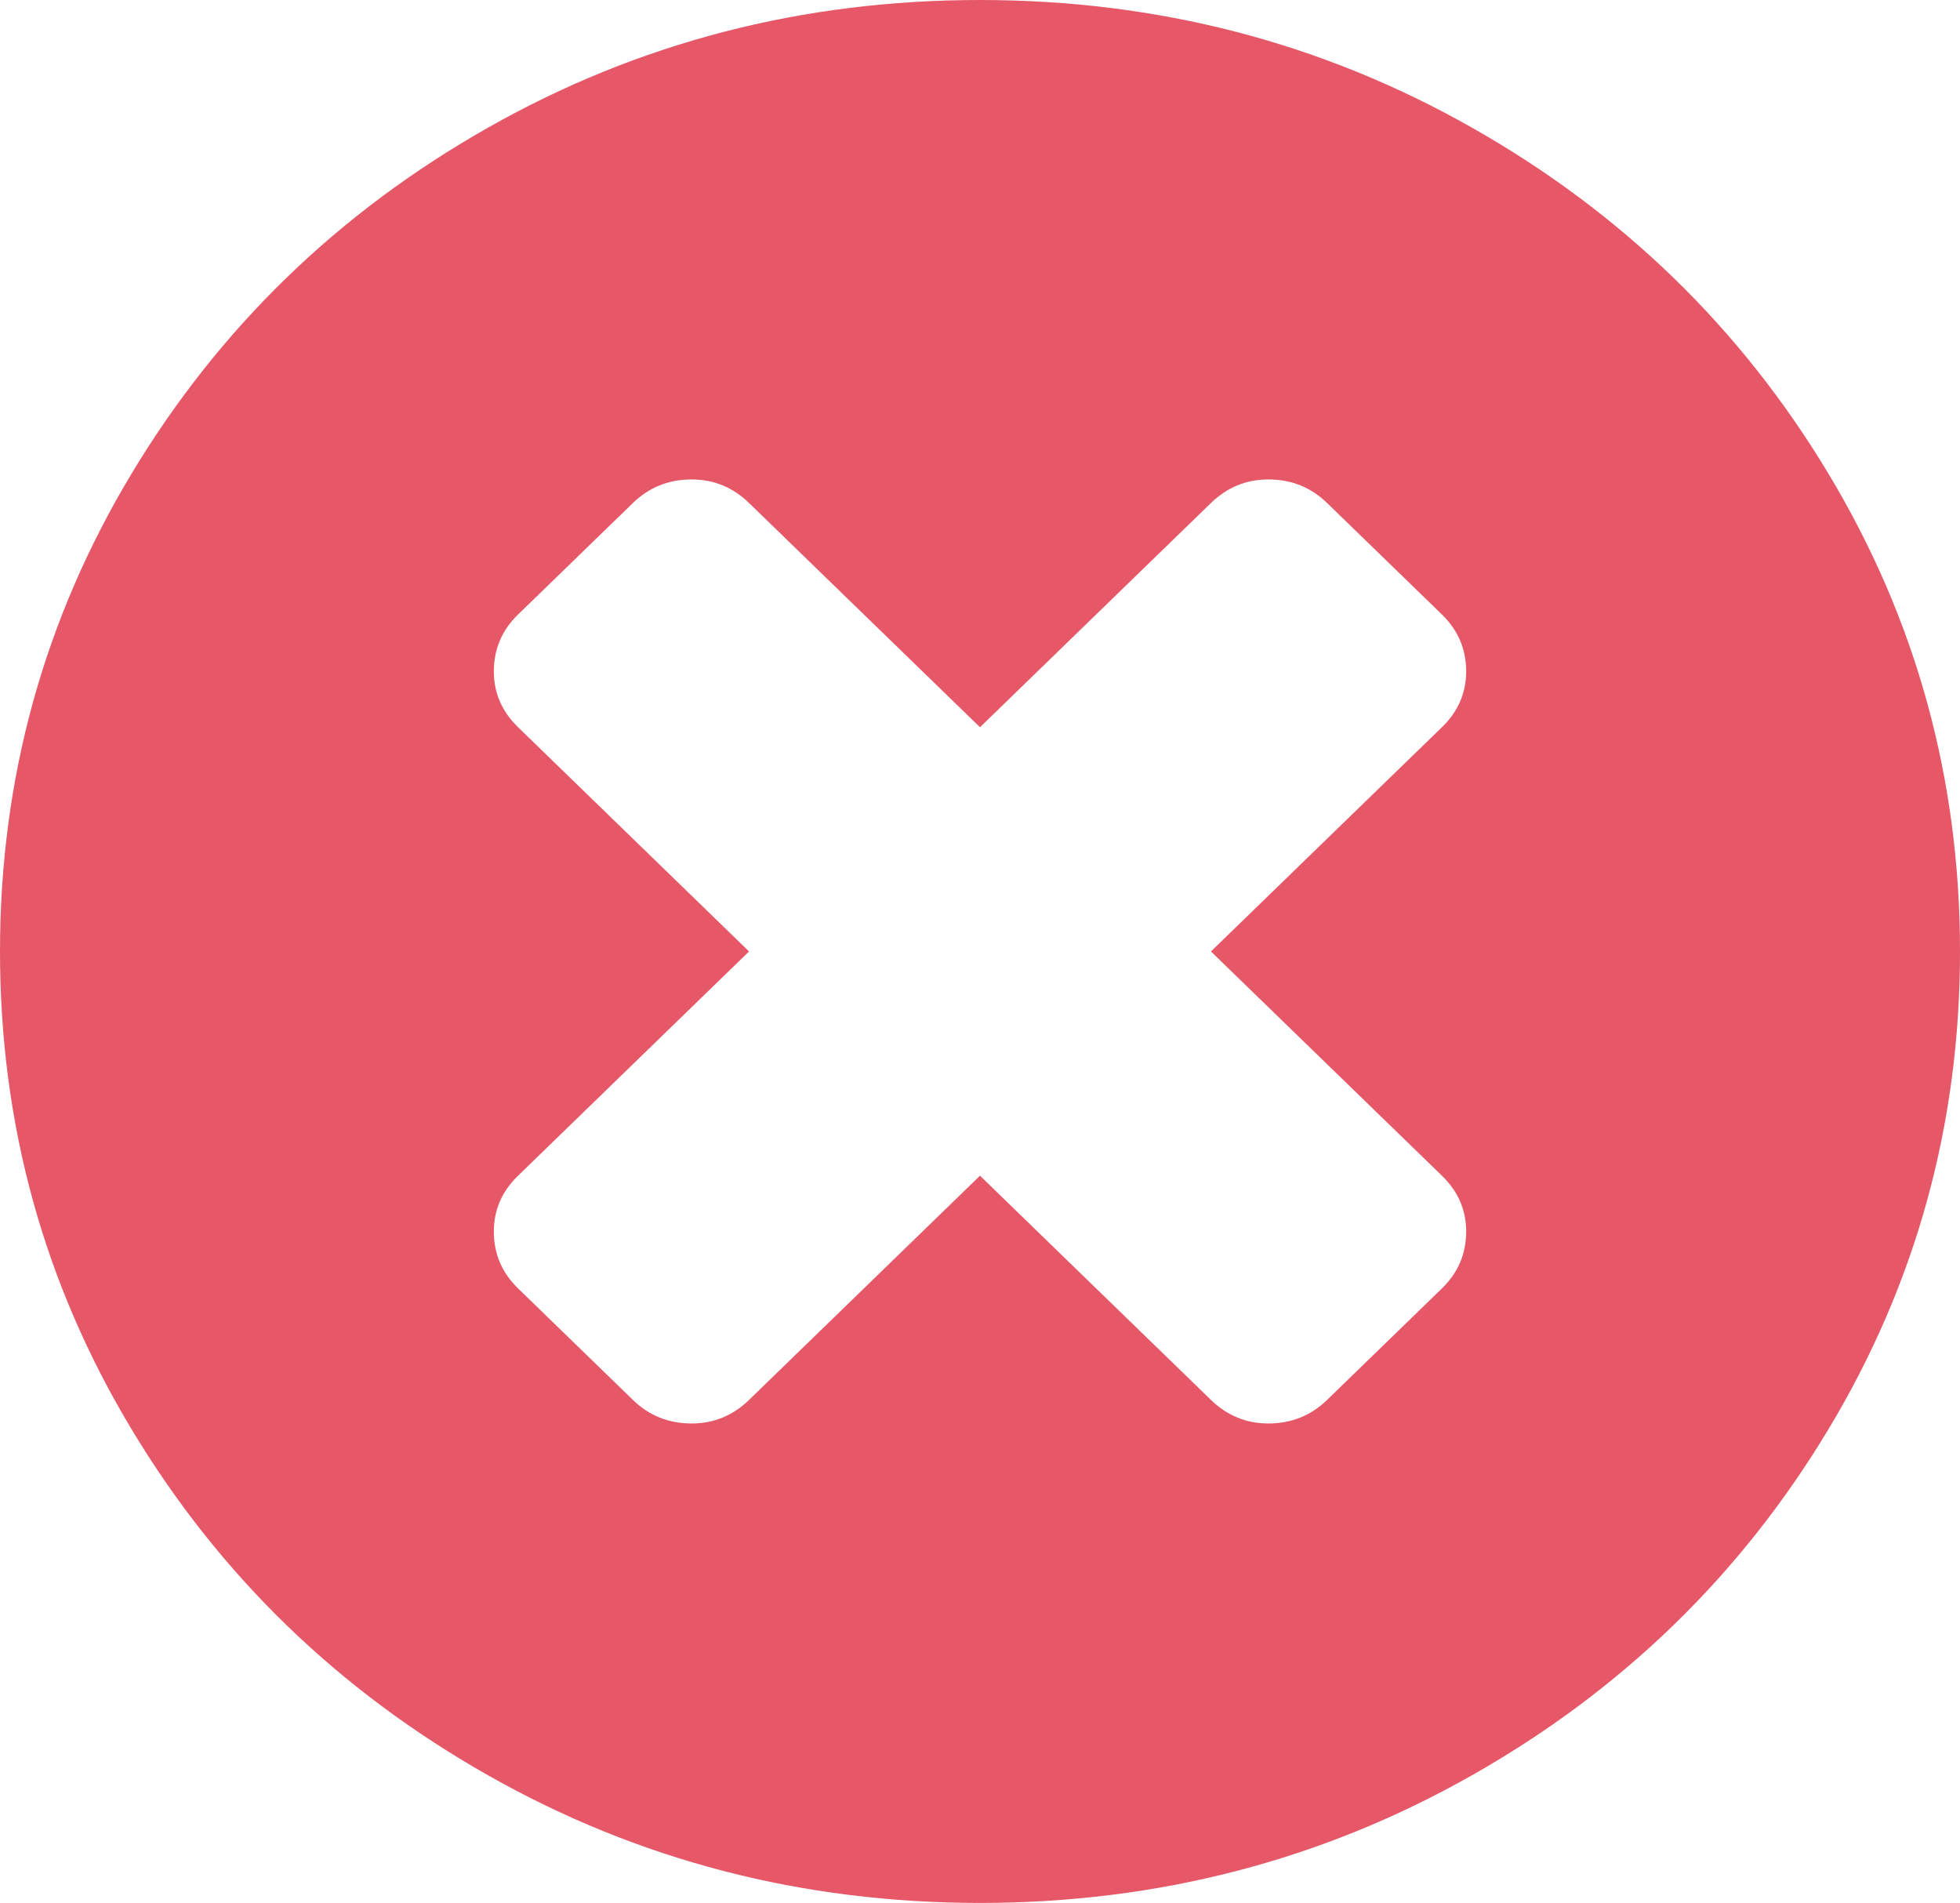 ﻿<?xml version="1.0" encoding="utf-8"?>
<svg version="1.1" xmlns:xlink="http://www.w3.org/1999/xlink" width="171px" height="166px" xmlns="http://www.w3.org/2000/svg">
  <g transform="matrix(1 0 0 1 -77 -45 )">
    <path d="M 125.801 112.396  C 127.211 111.027  127.916 109.37  127.916 107.424  C 127.916 105.551  127.211 103.93  125.801 102.561  L 105.65 83  L 125.801 63.439  C 127.211 62.07  127.916 60.449  127.916 58.576  C 127.916 56.63  127.211 54.973  125.801 53.604  L 115.781 43.878  C 114.371 42.509  112.664 41.824  110.66 41.824  C 108.73 41.824  107.061 42.509  105.65 43.878  L 85.5 63.439  L 65.35 43.878  C 63.939 42.509  62.27 41.824  60.34 41.824  C 58.336 41.824  56.629 42.509  55.219 43.878  L 45.199 53.604  C 43.789 54.973  43.084 56.63  43.084 58.576  C 43.084 60.449  43.789 62.07  45.199 63.439  L 65.35 83  L 45.199 102.561  C 43.789 103.93  43.084 105.551  43.084 107.424  C 43.084 109.37  43.789 111.027  45.199 112.396  L 55.219 122.122  C 56.629 123.491  58.336 124.176  60.34 124.176  C 62.27 124.176  63.939 123.491  65.35 122.122  L 85.5 102.561  L 105.65 122.122  C 107.061 123.491  108.73 124.176  110.66 124.176  C 112.664 124.176  114.371 123.491  115.781 122.122  L 125.801 112.396  Z M 159.533 41.338  C 167.178 54.054  171 67.942  171 83  C 171 98.058  167.178 111.946  159.533 124.662  C 151.889 137.379  141.517 147.447  128.417 154.868  C 115.317 162.289  101.012 166  85.5 166  C 69.988 166  55.683 162.289  42.583 154.868  C 29.483 147.447  19.111 137.379  11.467 124.662  C 3.822 111.946  0 98.058  0 83  C 0 67.942  3.822 54.054  11.467 41.338  C 19.111 28.621  29.483 18.553  42.583 11.132  C 55.683 3.711  69.988 0  85.5 0  C 101.012 0  115.317 3.711  128.417 11.132  C 141.517 18.553  151.889 28.621  159.533 41.338  Z " fill-rule="nonzero" fill="#d9001b" stroke="none" fill-opacity="0.659" transform="matrix(1 0 0 1 77 45 )" />
  </g>
</svg>
